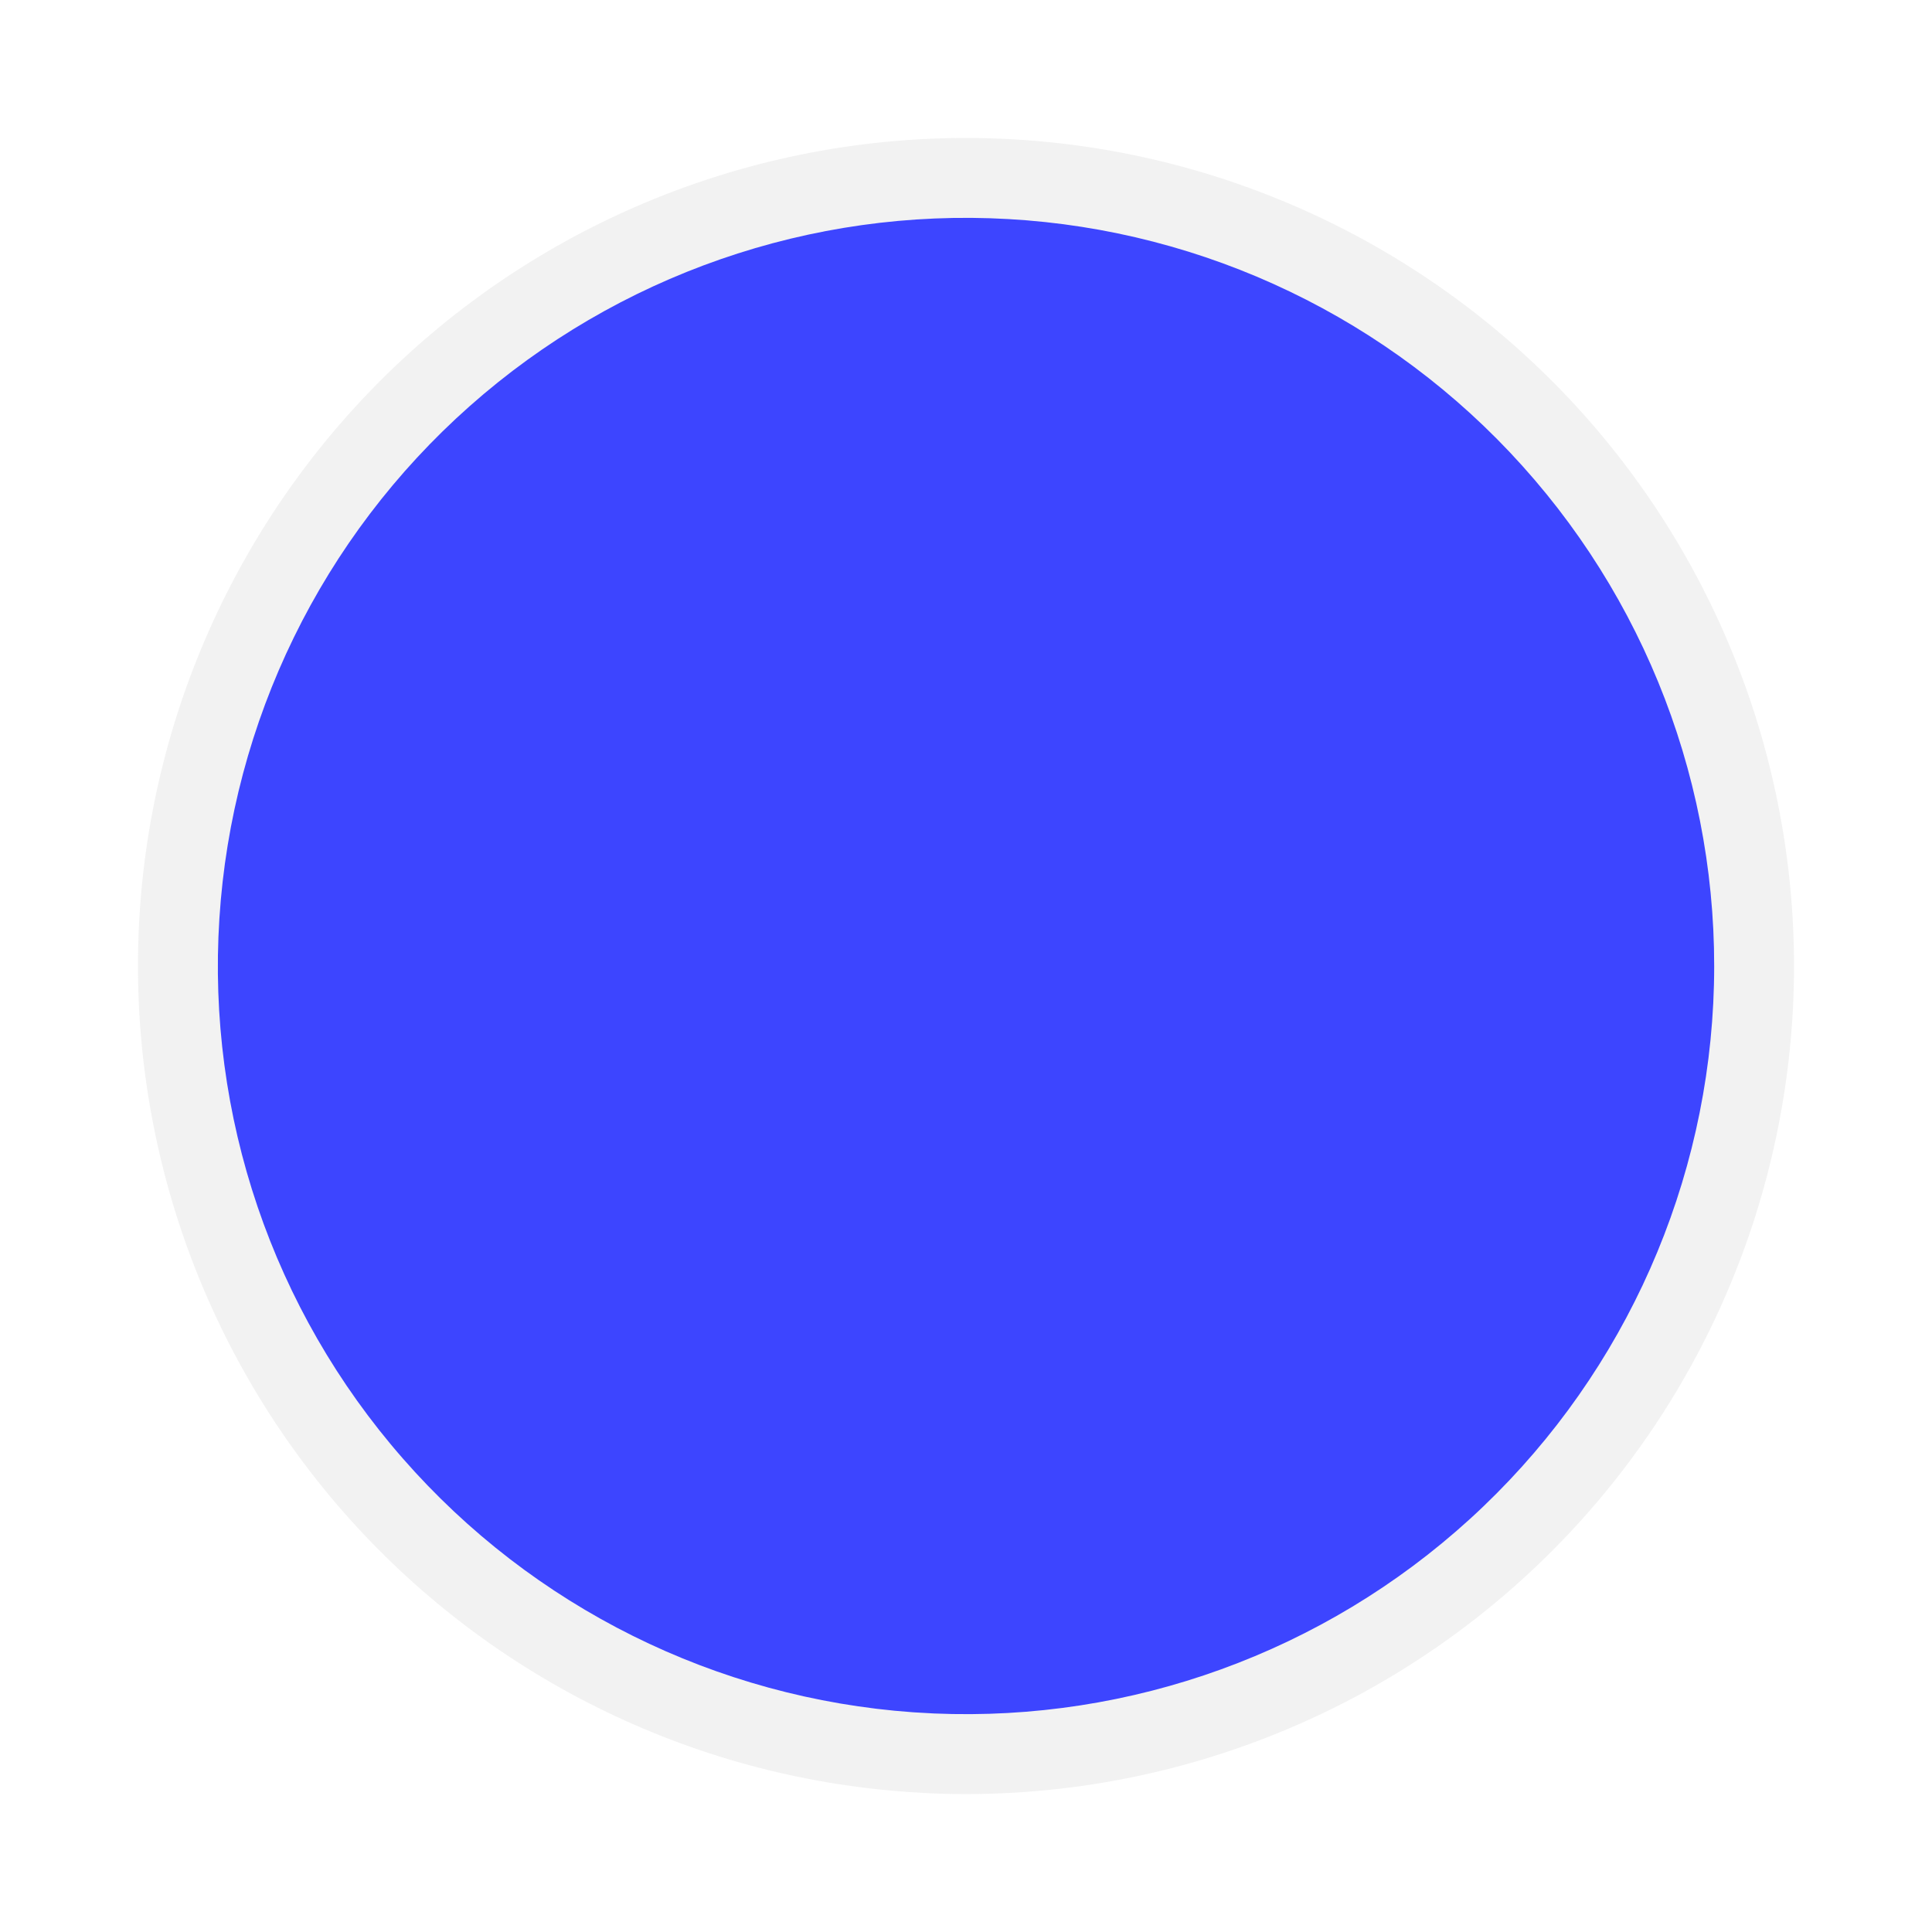 <svg width="18" height="18" viewBox="0 0 18 18" fill="none" xmlns="http://www.w3.org/2000/svg">
<path d="M8.456 16.695C6.424 16.552 4.532 15.611 3.191 14.077C1.851 12.543 1.172 10.542 1.301 8.509C1.431 6.477 2.359 4.578 3.883 3.227C5.407 1.876 7.404 1.182 9.438 1.298C11.471 1.413 13.376 2.329 14.738 3.843C16.099 5.358 16.806 7.35 16.705 9.384C16.603 11.419 15.702 13.33 14.196 14.702C12.691 16.074 10.704 16.795 8.669 16.708" fill="#BFBFBF" fill-opacity="0.198"/>
<path d="M8.508 15.953C6.673 15.823 4.963 14.973 3.752 13.587C2.54 12.202 1.926 10.393 2.044 8.557C2.161 6.72 2.999 5.004 4.377 3.783C5.754 2.563 7.558 1.936 9.395 2.041C11.233 2.145 12.954 2.972 14.184 4.341C15.415 5.71 16.054 7.509 15.962 9.347C15.87 11.185 15.055 12.913 13.695 14.152C12.335 15.392 10.54 16.043 8.701 15.964" fill="#3D45FF"/>
</svg>
